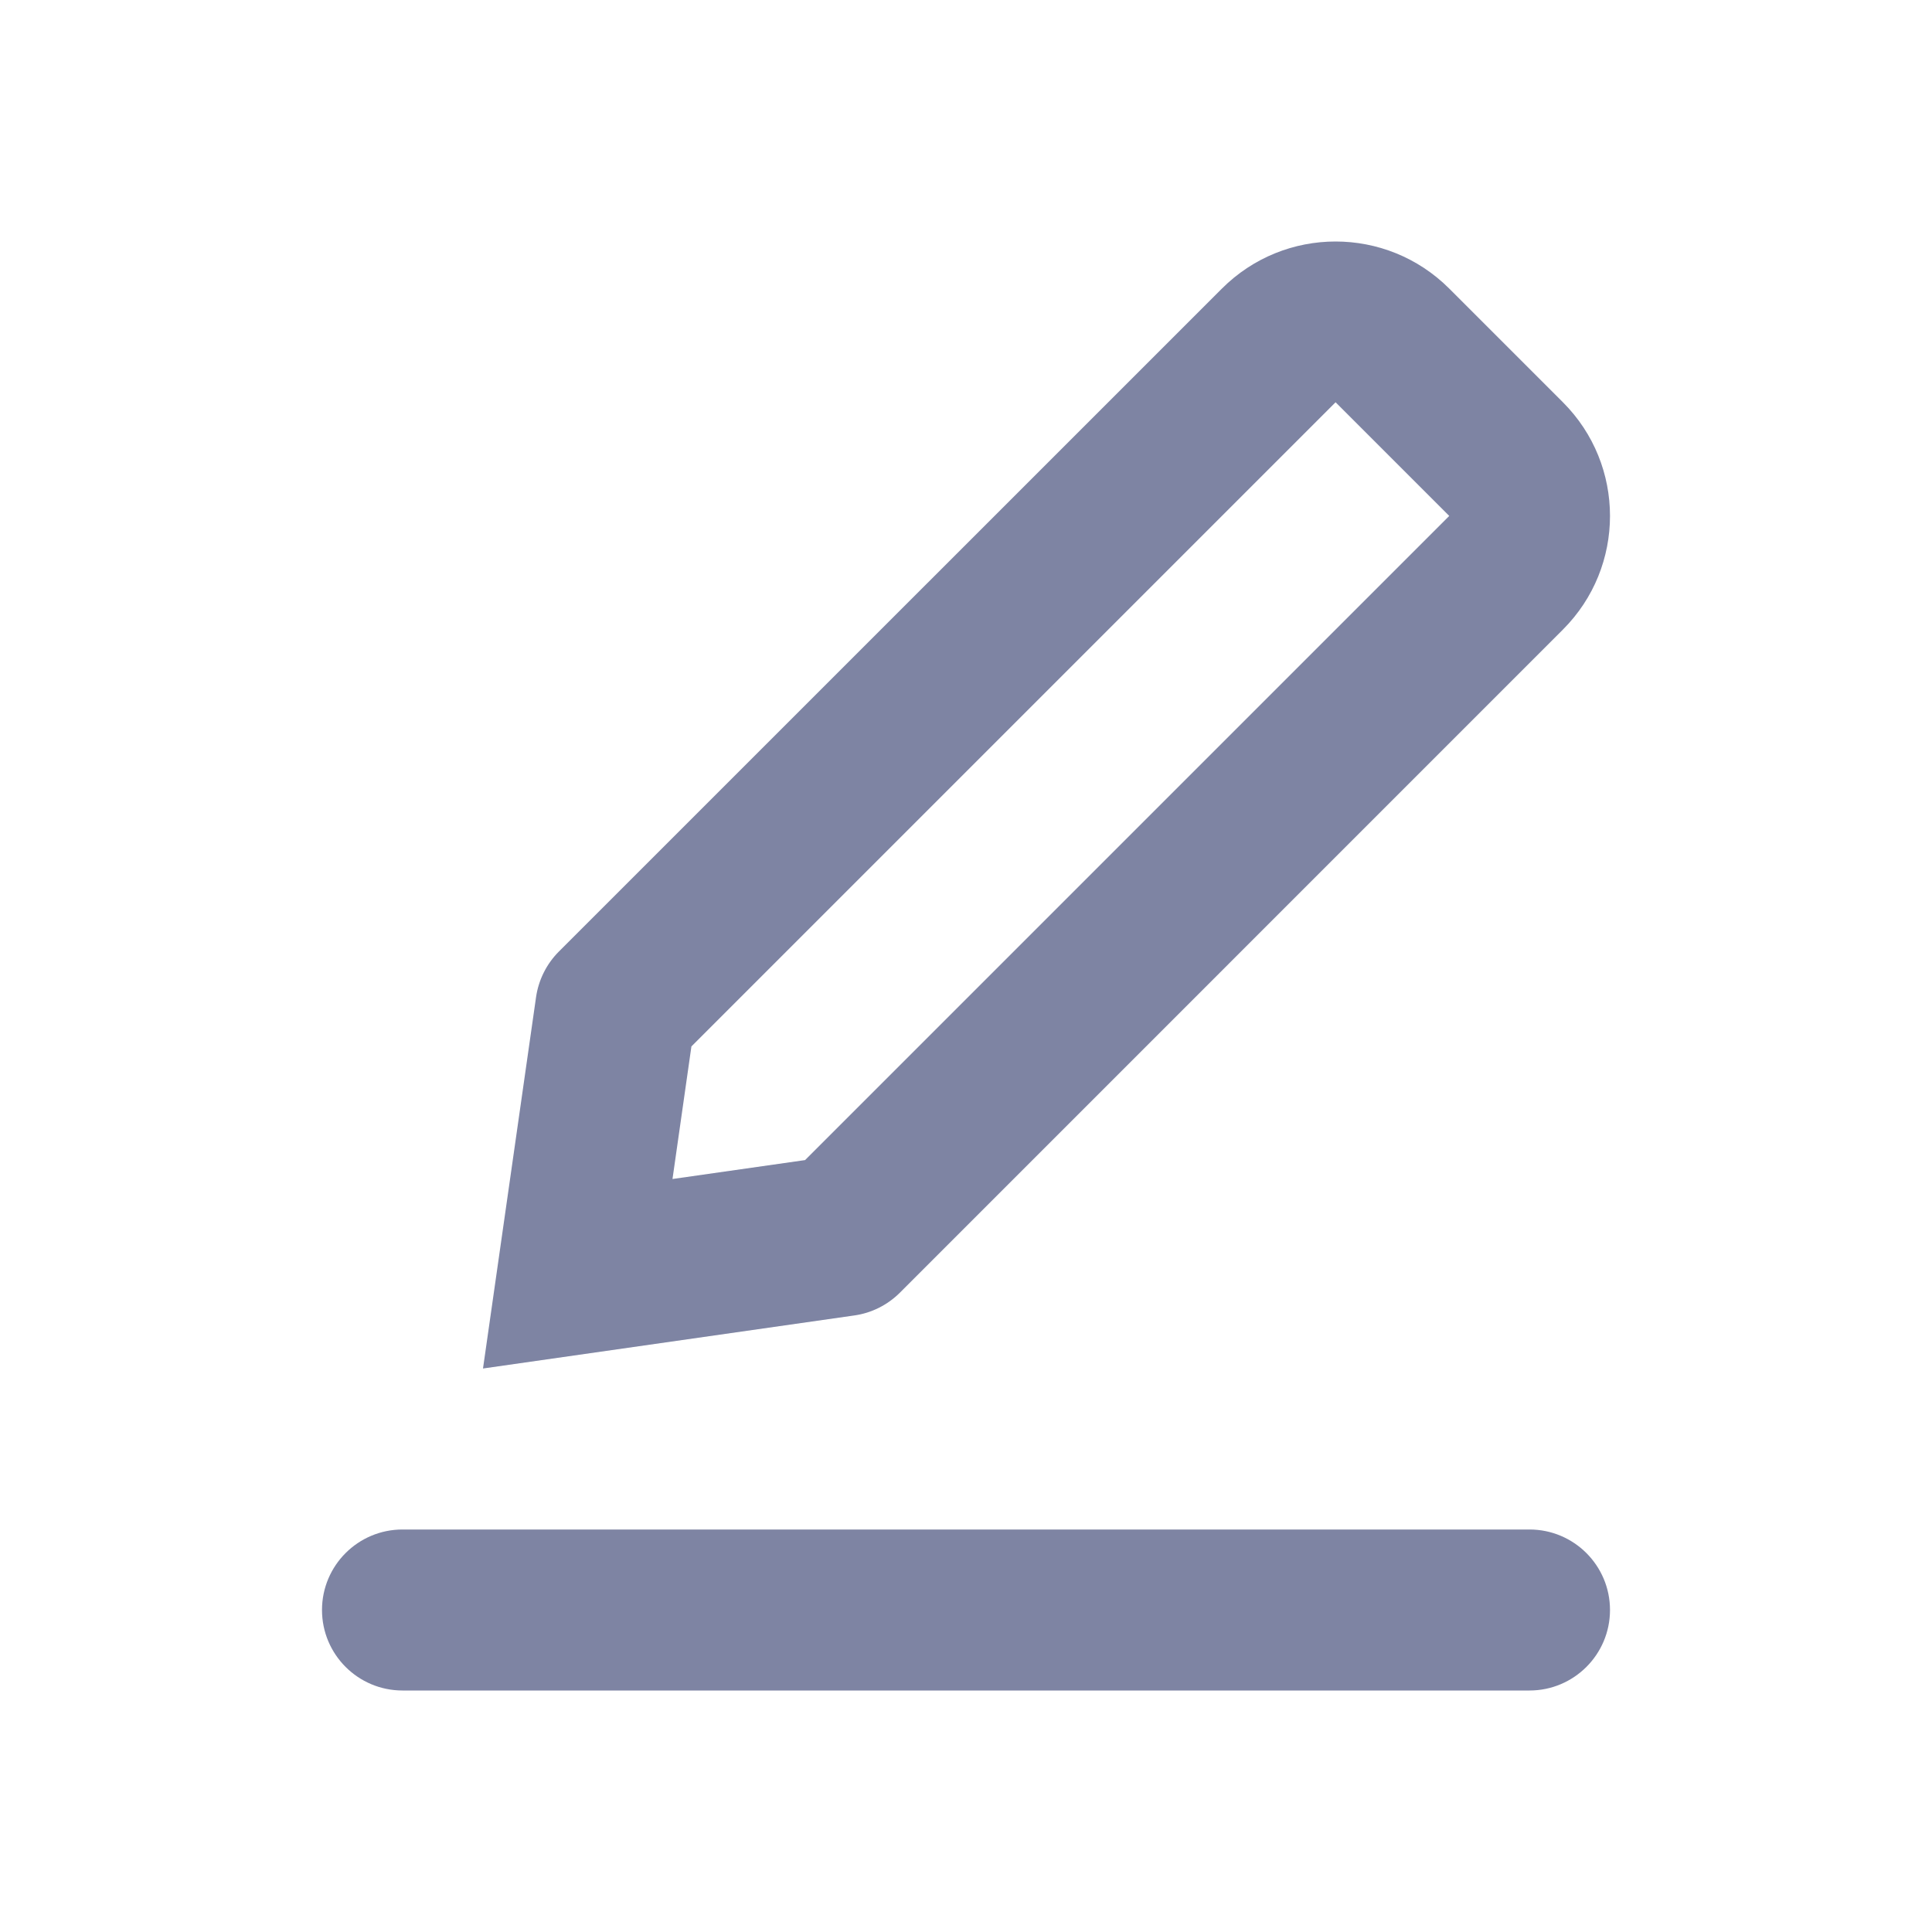 <svg width="24" height="24" viewBox="0 0 24 24" fill="none" xmlns="http://www.w3.org/2000/svg">
<path fill-rule="evenodd" clip-rule="evenodd" d="M19 19C19.552 19 20 19.448 20 20C20 20.552 19.552 21 19 21H5C4.448 21 4 20.552 4 20C4 19.448 4.448 19 5 19H19ZM18.003 3.585L19.415 4.997C20.195 5.777 20.195 7.041 19.415 7.821L11.178 16.059C11.025 16.211 10.827 16.311 10.613 16.341L6 17L6.659 12.387C6.69 12.173 6.789 11.975 6.941 11.822L15.179 3.585C15.959 2.805 17.223 2.805 18.003 3.585ZM16.591 4.997L8.589 12.999L8.354 14.646L10.001 14.411L18.003 6.409L16.591 4.997Z" fill="#7E84A3"/>
</svg>
